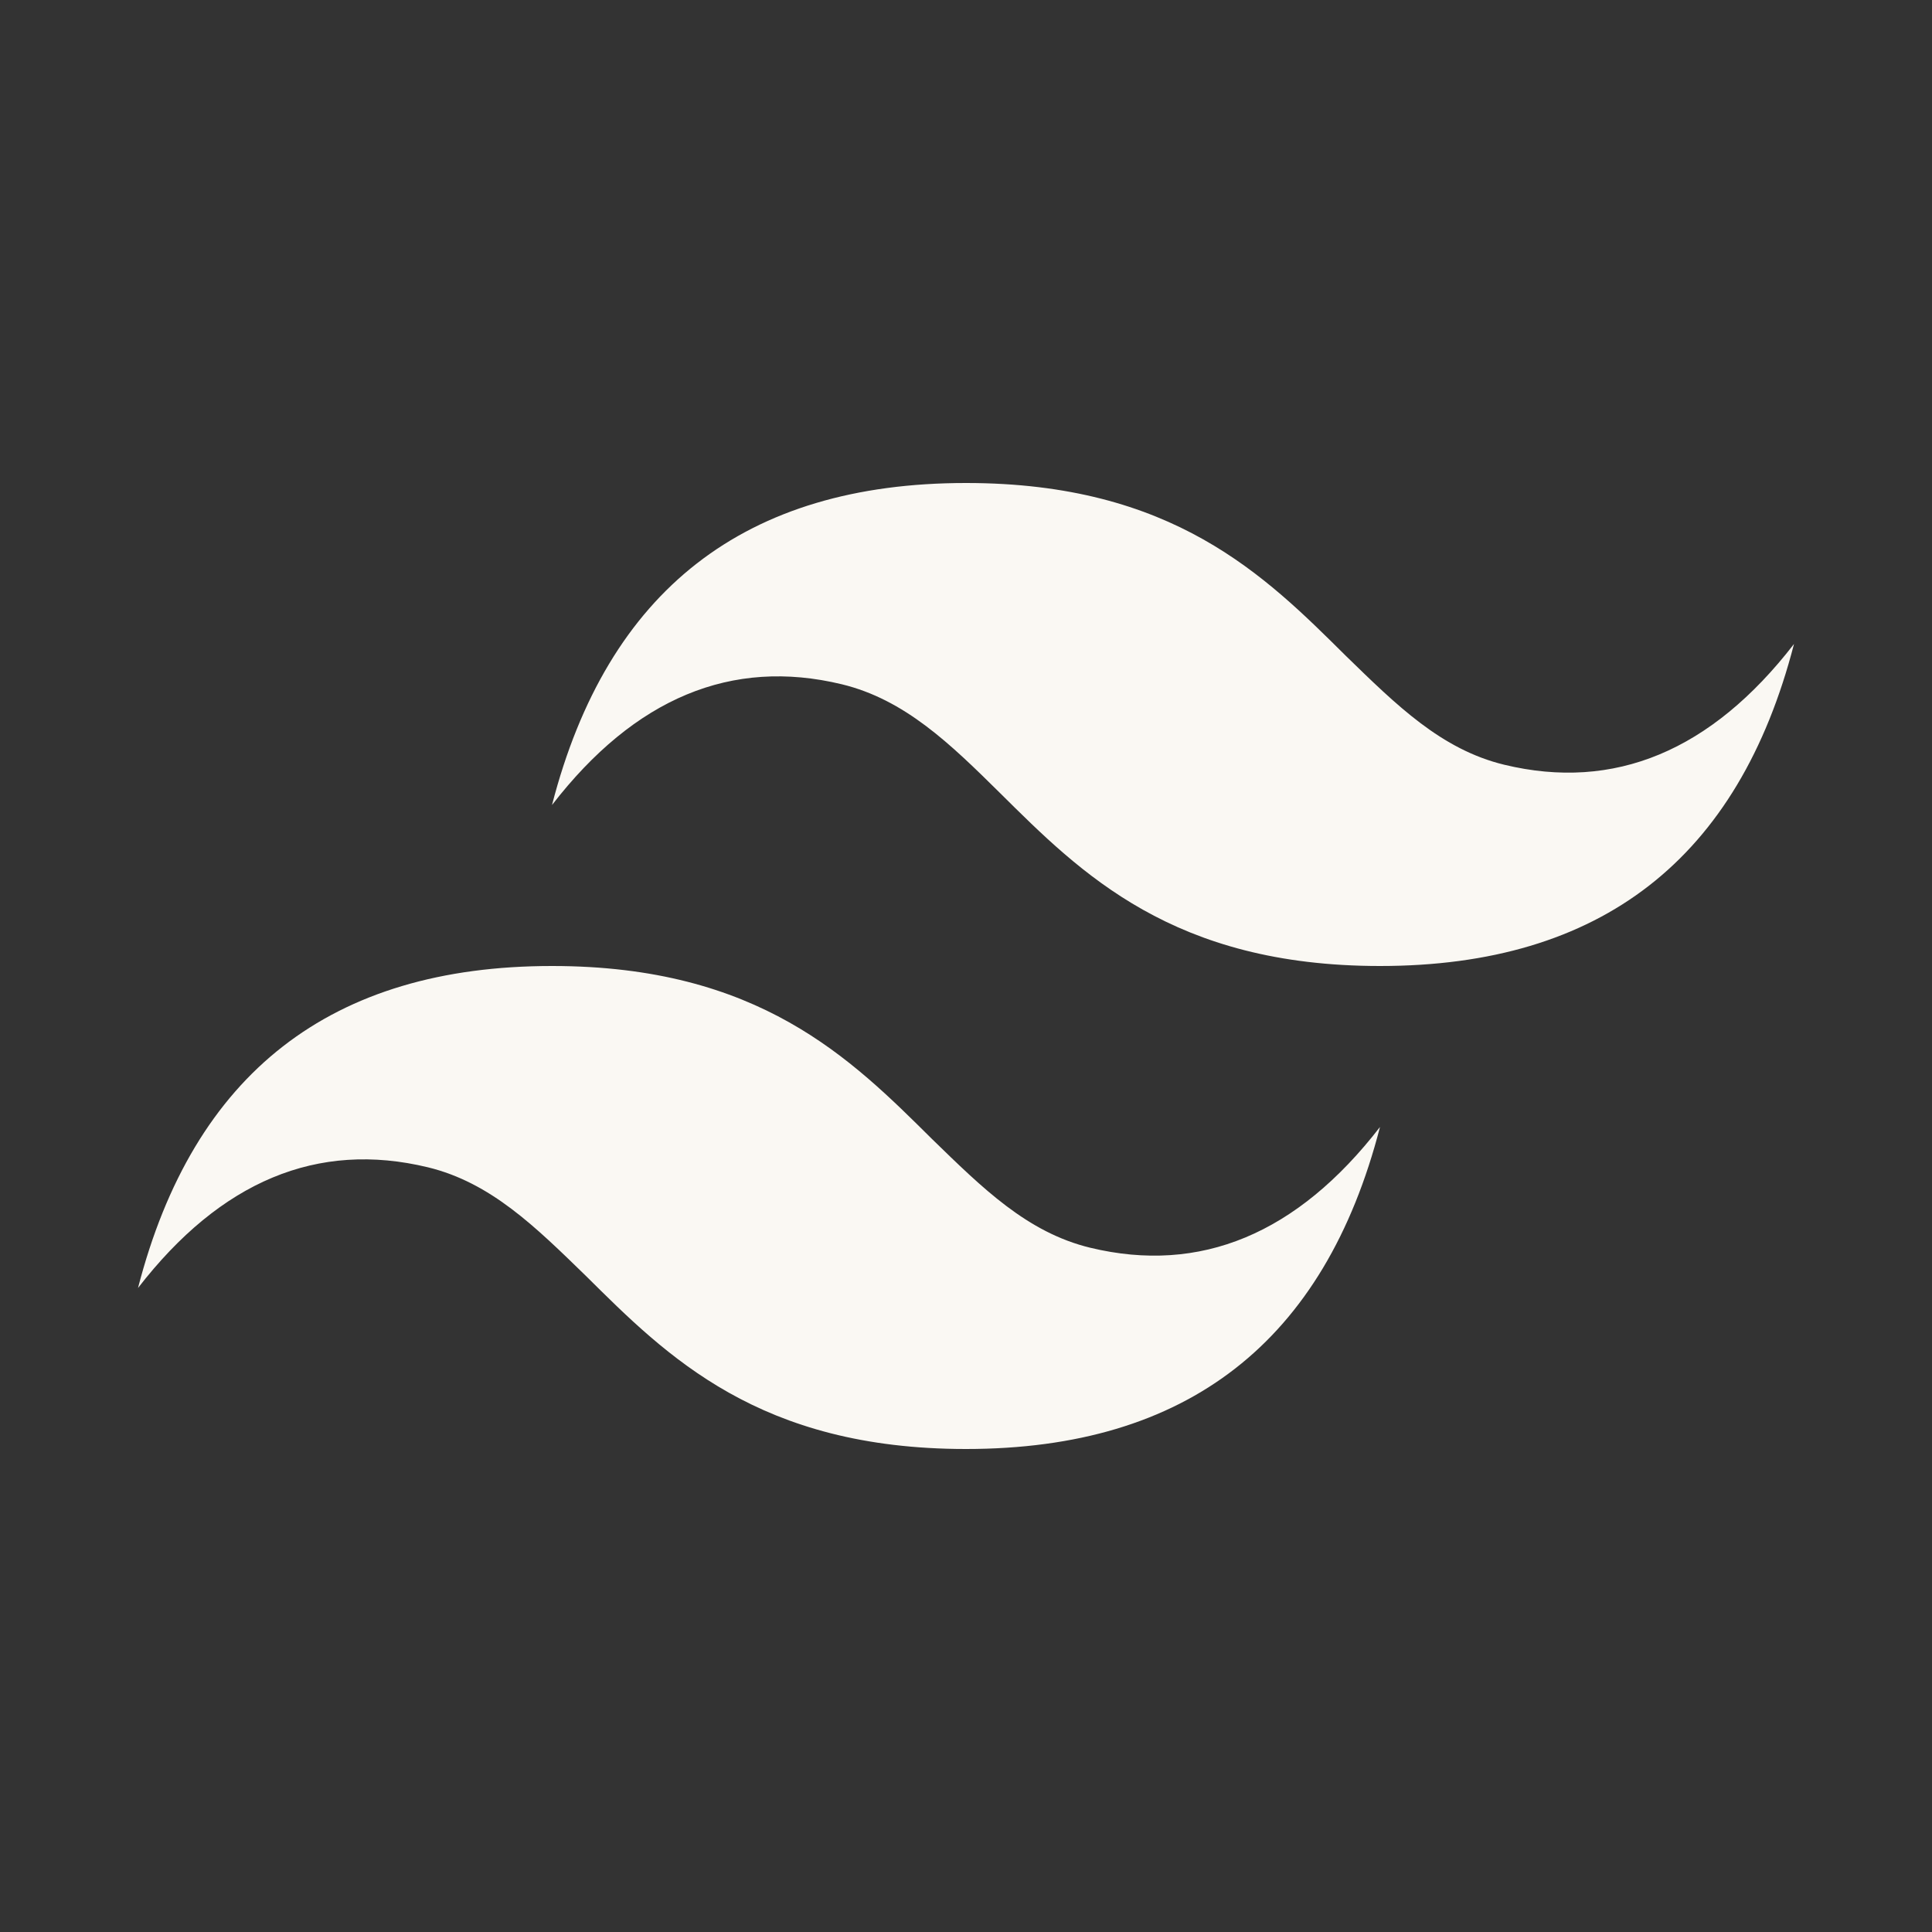 <svg width="28" height="28" viewBox="0 0 28 28" fill="none" xmlns="http://www.w3.org/2000/svg">
<rect x="0" y="0" width="28" height="28" fill="#333333" stroke="none"/>
<path d="M14 7C10.796 7 8.804 8.552 8 11.667C9.2 10.115 10.604 9.532 12.2 9.917C13.112 10.138 13.772 10.78 14.492 11.492C15.668 12.658 17 14 20 14C23.204 14 25.196 12.448 26 9.333C24.8 10.885 23.396 11.468 21.8 11.083C20.888 10.862 20.24 10.22 19.508 9.508C18.332 8.342 17 7 14 7ZM8 14C4.796 14 2.804 15.552 2 18.667C3.2 17.115 4.604 16.532 6.2 16.917C7.112 17.138 7.76 17.78 8.492 18.492C9.668 19.658 11 21 14 21C17.204 21 19.196 19.448 20 16.333C18.8 17.885 17.396 18.468 15.8 18.083C14.888 17.862 14.24 17.22 13.508 16.508C12.332 15.342 11 14 8 14Z" fill="#FAF8F3"/>
</svg>
